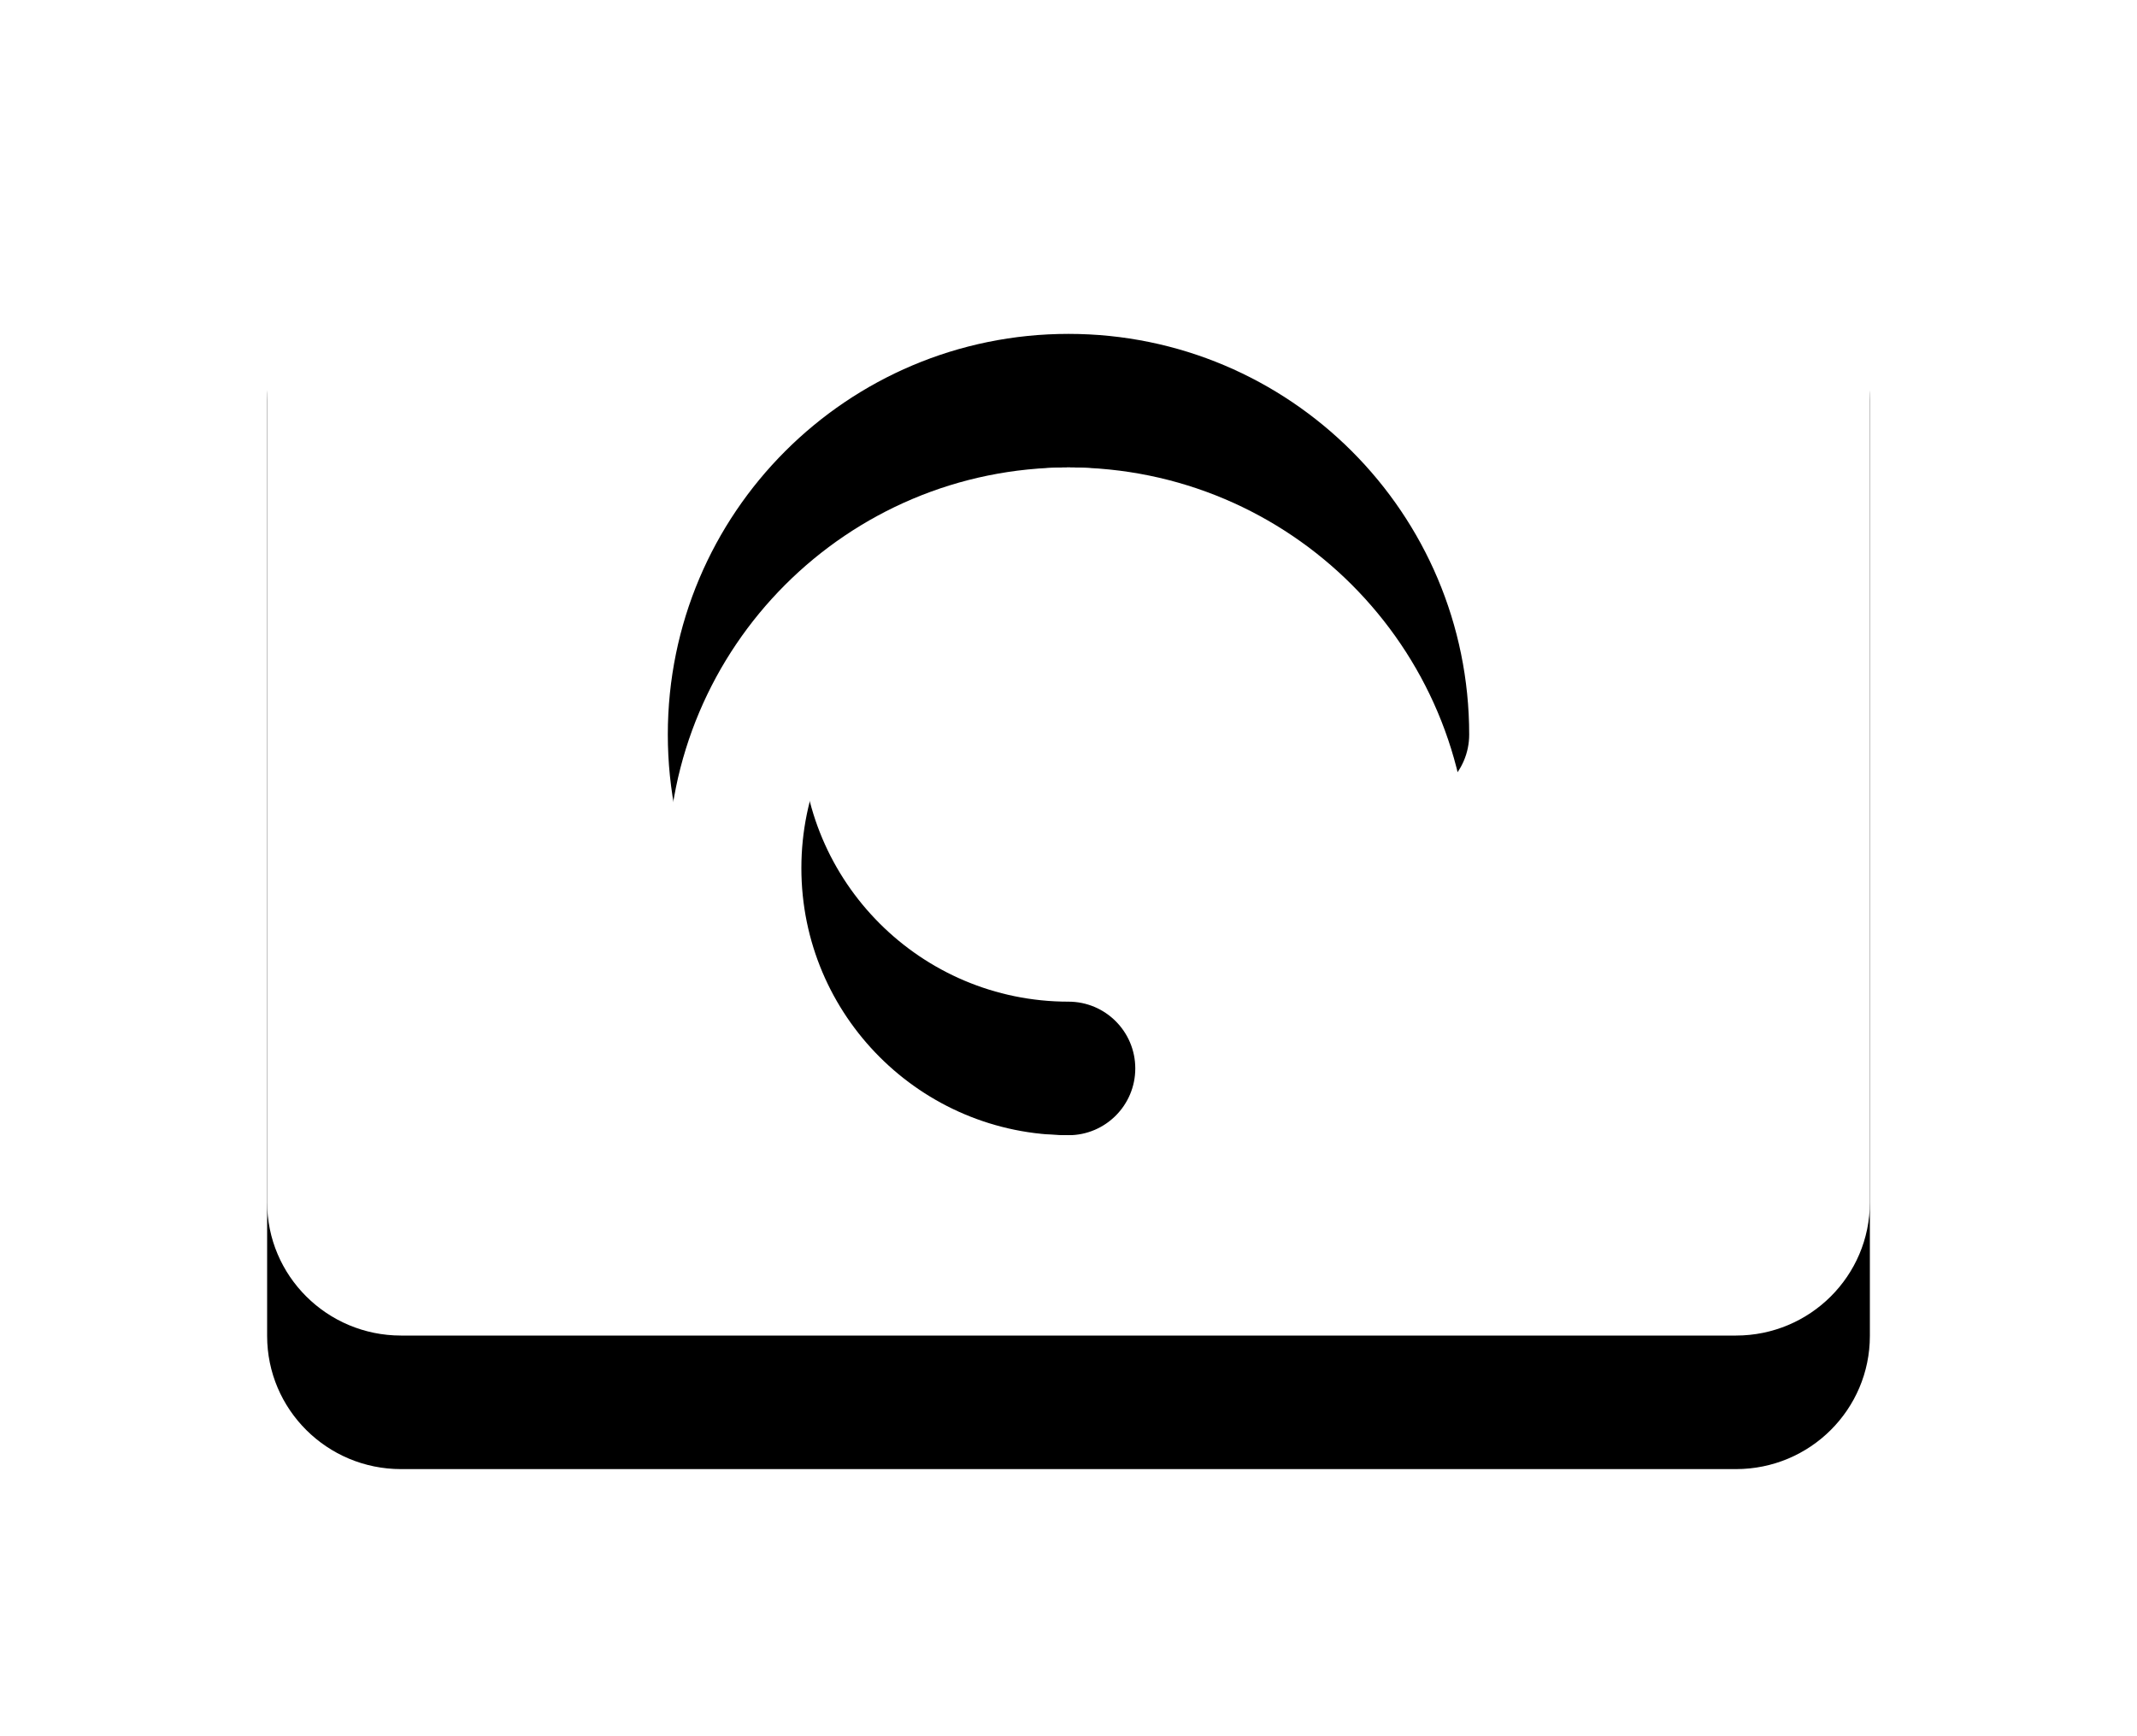 <?xml version="1.0" encoding="UTF-8" standalone="no"?>
<svg width="32px" height="26px" viewBox="0 0 32 26" version="1.1" xmlns="http://www.w3.org/2000/svg" xmlns:xlink="http://www.w3.org/1999/xlink">
    <!-- Generator: Sketch 39.1 (31720) - http://www.bohemiancoding.com/sketch -->
    <title>dashIcon</title>
    <desc>Created with Sketch.</desc>
    <defs>
        <path d="M0,16.005 C0,17.107 0.898,18 2.005,18 L21.995,18 C23.103,18 24,17.107 24,16.005 L24,1.995 C24,0.893 23.102,0 21.995,0 L2.005,0 C0.897,0 0,0.893 0,1.995 L0,16.005 Z M12,13 C12.552,13 13,13.448 13,14 C13,14.552 12.552,15 12,15 C8.686,15 6,12.314 6,9 C6,5.686 8.686,3 12,3 C15.314,3 18,5.686 18,9 C18,9.552 17.552,10 17,10 C16.448,10 16,9.552 16,9 C16,6.791 14.209,5 12,5 C9.791,5 8,6.791 8,9 C8,11.209 9.791,13 12,13 Z" id="path-1"></path>
        <filter x="-50%" y="-50%" width="200%" height="200%" filterUnits="objectBoundingBox" id="filter-2">
            <feOffset dx="0" dy="2" in="SourceAlpha" result="shadowOffsetOuter1"></feOffset>
            <feGaussianBlur stdDeviation="2" in="shadowOffsetOuter1" result="shadowBlurOuter1"></feGaussianBlur>
            <feColorMatrix values="0 0 0 0 0   0 0 0 0 0   0 0 0 0 0  0 0 0 0.5 0" type="matrix" in="shadowBlurOuter1"></feColorMatrix>
        </filter>
    </defs>
    <g id="Page-1" stroke="none" stroke-width="1" fill="none" fill-rule="evenodd">
        <g id="Artboard-1" transform="translate(-16, -440)">
            <g id="Group-2" transform="translate(20, 442)">
                <g id="dashIcon">
                    <use fill="black" fill-opacity="1" filter="url(#filter-2)" xlink:href="#path-1"></use>
                    <use fill="#FFFFFF" fill-rule="evenodd" xlink:href="#path-1"></use>
                </g>
            </g>
        </g>
    </g>
</svg>